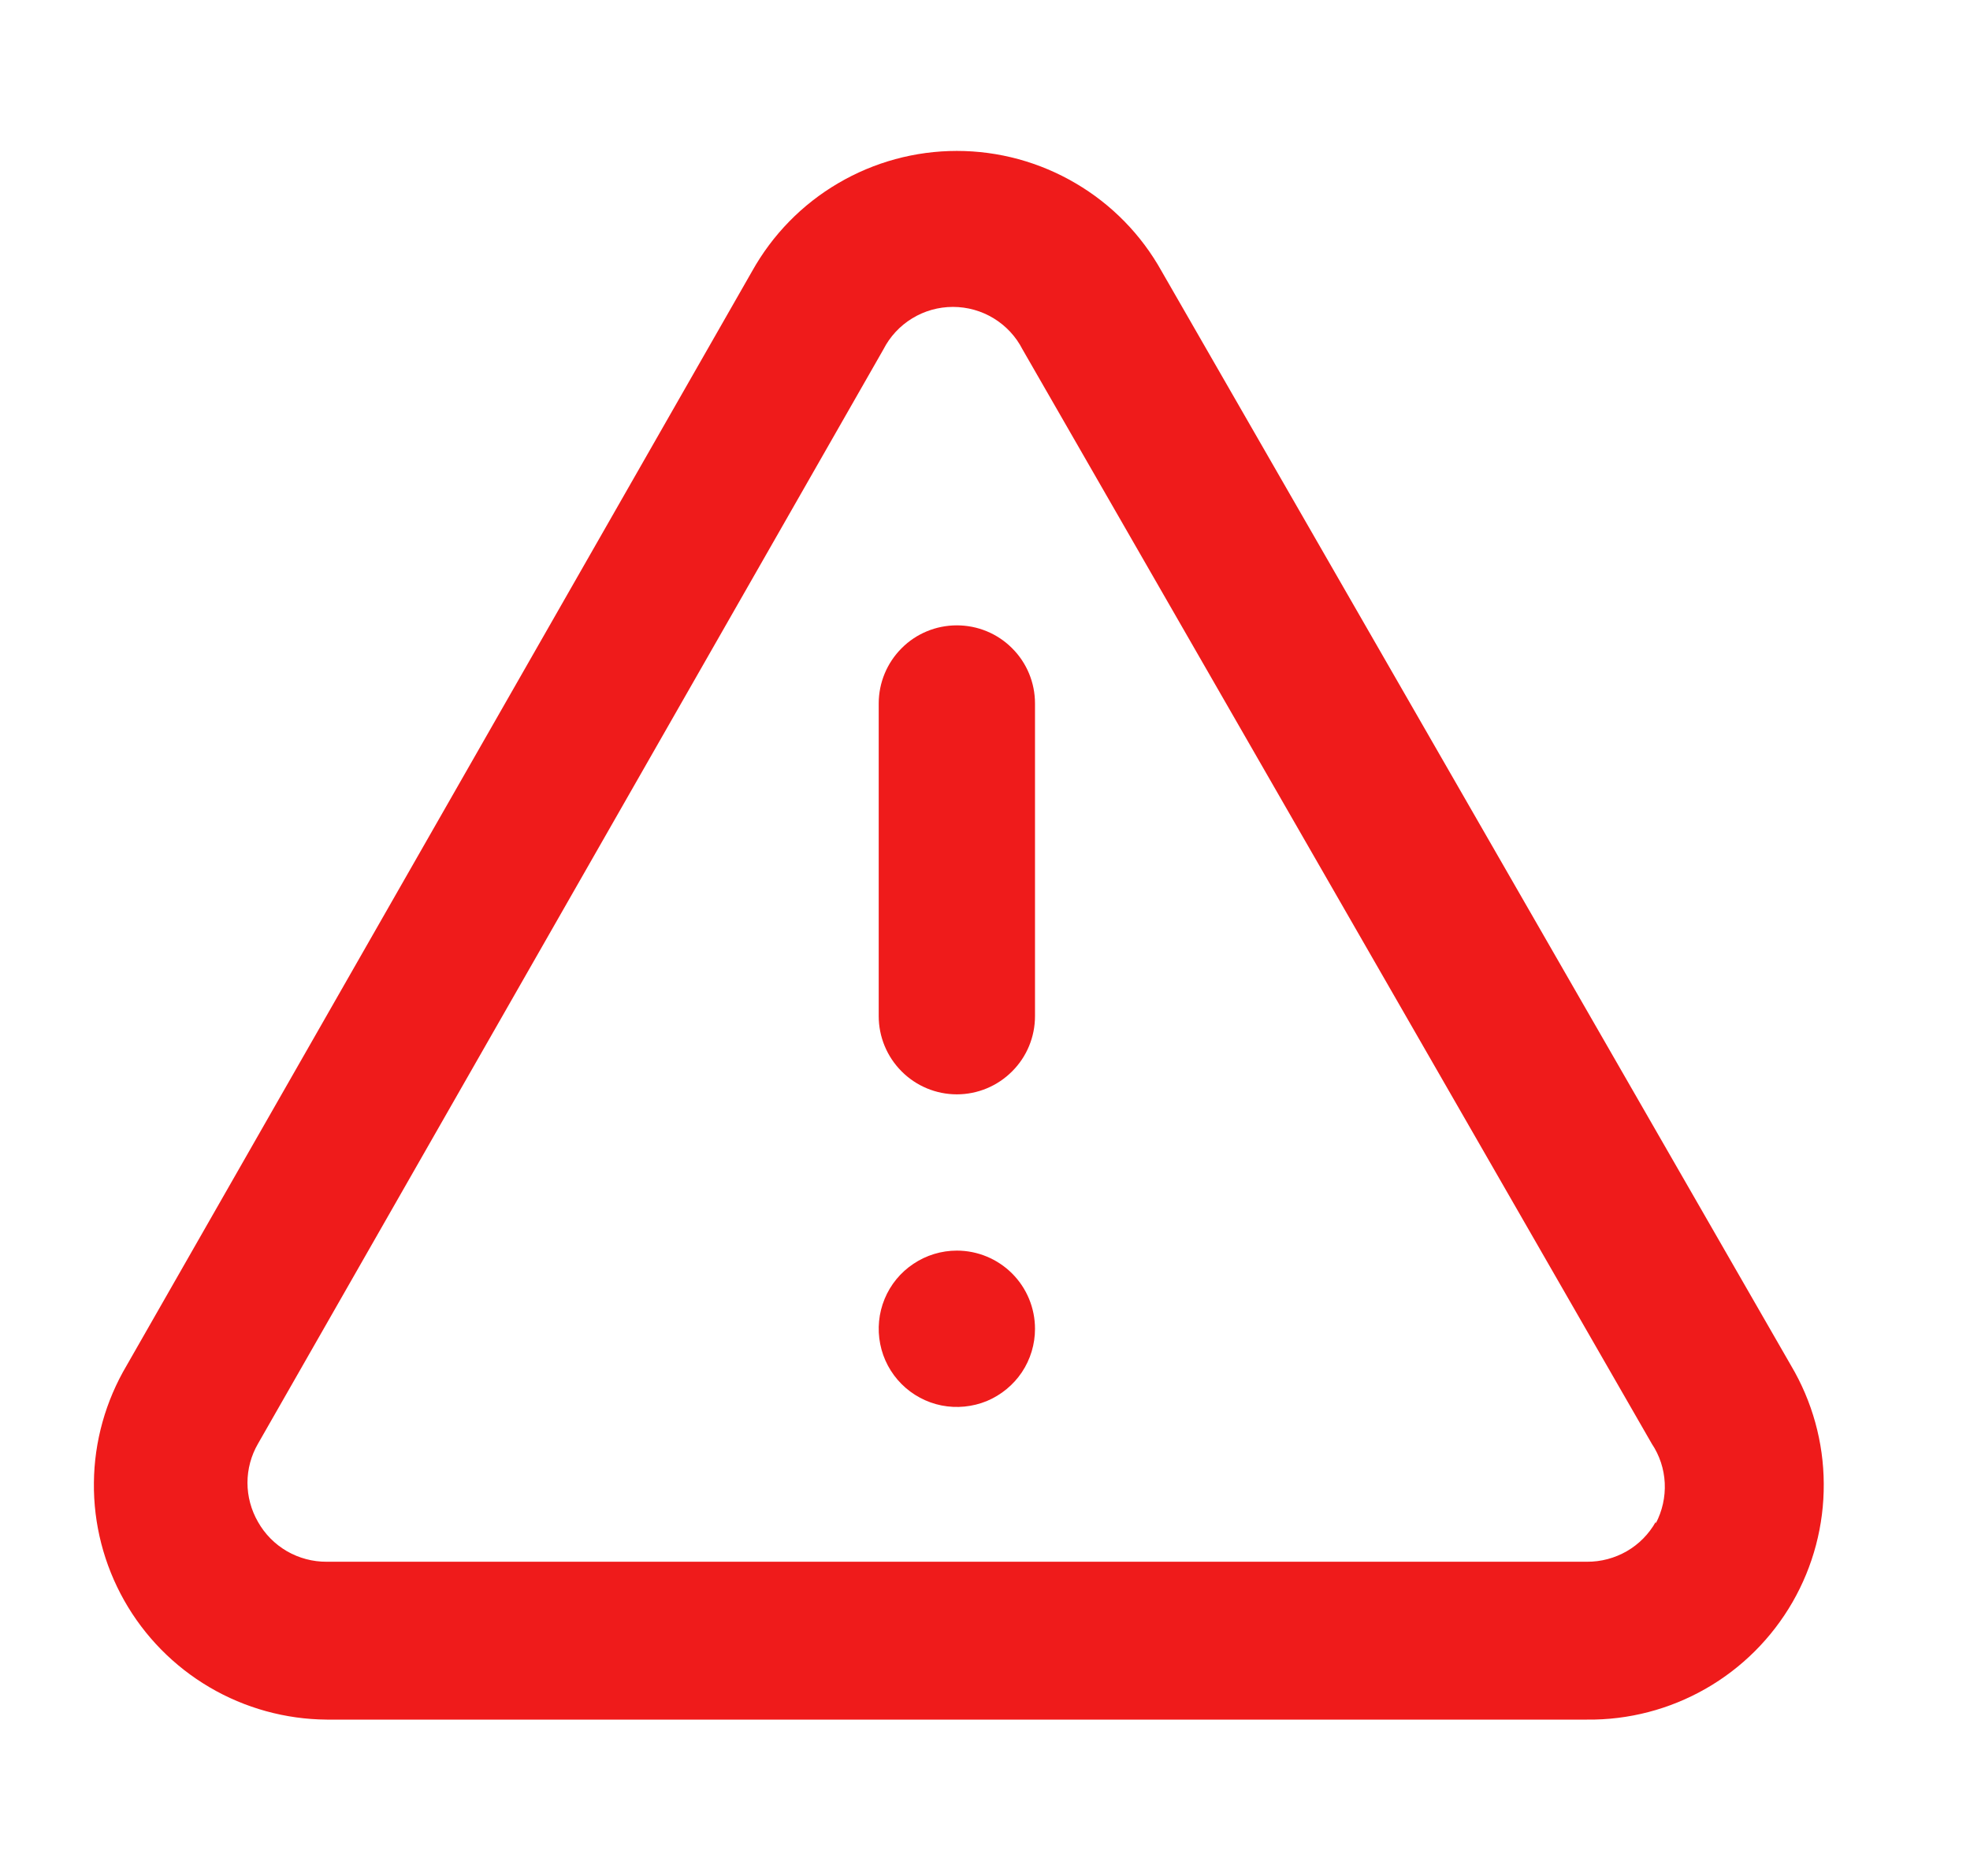 <svg width="21" height="20" viewBox="0 0 21 20" fill="none" xmlns="http://www.w3.org/2000/svg">
<path d="M10.2 13.333C10.035 13.333 9.874 13.382 9.737 13.474C9.6 13.565 9.493 13.695 9.43 13.848C9.367 14 9.351 14.168 9.383 14.329C9.415 14.491 9.494 14.639 9.611 14.756C9.727 14.872 9.876 14.952 10.037 14.984C10.199 15.016 10.367 14.999 10.519 14.937C10.671 14.873 10.801 14.767 10.893 14.63C10.985 14.492 11.033 14.331 11.033 14.167C11.033 13.946 10.946 13.734 10.789 13.577C10.633 13.421 10.421 13.333 10.2 13.333ZM19.092 14.558L12.383 2.892C12.167 2.503 11.85 2.179 11.466 1.954C11.082 1.728 10.645 1.609 10.2 1.609C9.755 1.609 9.318 1.728 8.934 1.954C8.55 2.179 8.234 2.503 8.017 2.892L1.35 14.558C1.126 14.937 1.005 15.367 1.001 15.807C0.996 16.247 1.108 16.68 1.324 17.063C1.54 17.446 1.854 17.765 2.233 17.988C2.612 18.211 3.044 18.33 3.483 18.333H16.917C17.36 18.338 17.797 18.224 18.182 18.004C18.567 17.784 18.886 17.466 19.108 17.081C19.329 16.697 19.444 16.261 19.441 15.818C19.439 15.374 19.318 14.94 19.092 14.558ZM17.65 16.225C17.577 16.355 17.471 16.463 17.341 16.538C17.212 16.612 17.066 16.651 16.917 16.65H3.483C3.334 16.651 3.188 16.612 3.059 16.538C2.93 16.463 2.823 16.355 2.75 16.225C2.677 16.098 2.638 15.954 2.638 15.808C2.638 15.662 2.677 15.518 2.75 15.392L9.417 3.725C9.487 3.588 9.593 3.474 9.724 3.394C9.855 3.314 10.005 3.272 10.158 3.272C10.312 3.272 10.462 3.314 10.593 3.394C10.724 3.474 10.83 3.588 10.9 3.725L17.608 15.392C17.691 15.516 17.739 15.661 17.746 15.811C17.753 15.96 17.72 16.109 17.65 16.242V16.225ZM10.2 6.667C9.979 6.667 9.767 6.754 9.611 6.911C9.455 7.067 9.367 7.279 9.367 7.5V10.833C9.367 11.054 9.455 11.266 9.611 11.422C9.767 11.579 9.979 11.667 10.2 11.667C10.421 11.667 10.633 11.579 10.789 11.422C10.946 11.266 11.033 11.054 11.033 10.833V7.5C11.033 7.279 10.946 7.067 10.789 6.911C10.633 6.754 10.421 6.667 10.2 6.667Z" fill="#EF1B1B"/>
</svg>
